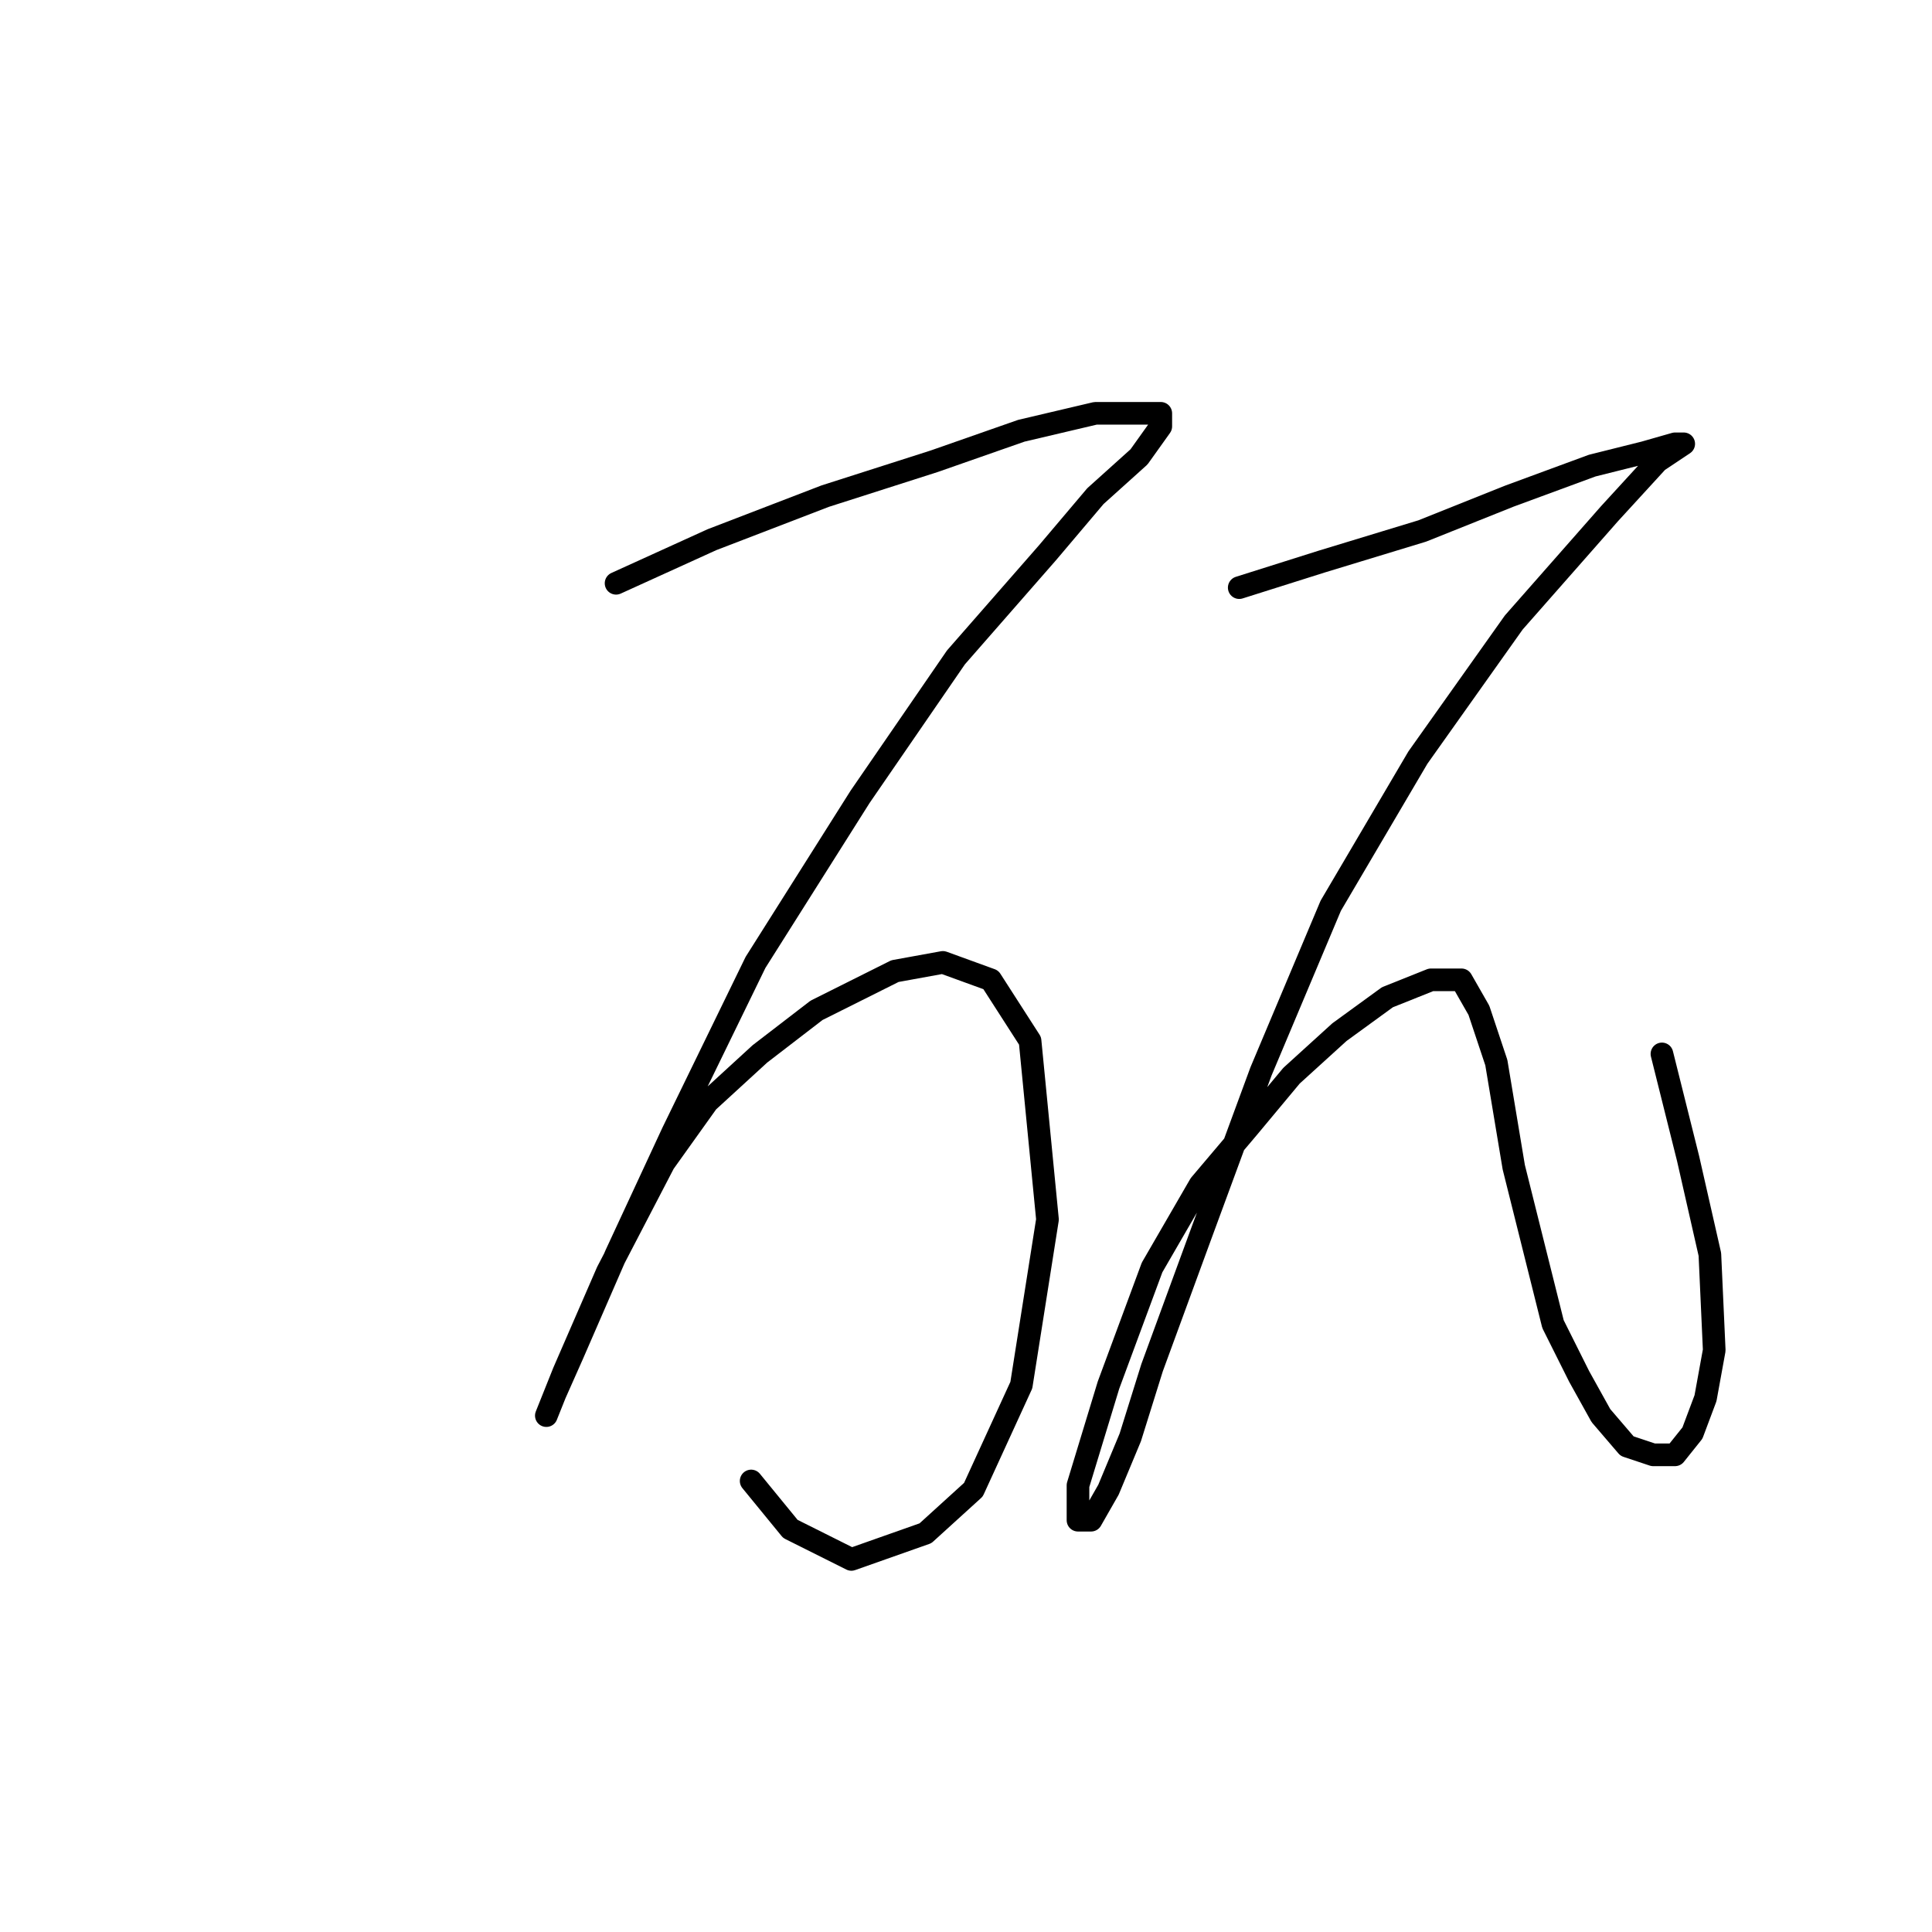 <?xml version="1.0" standalone="no"?>
    <svg width="256" height="256" xmlns="http://www.w3.org/2000/svg" version="1.1">
    <polyline stroke="black" stroke-width="3" stroke-linecap="round" fill="transparent" stroke-linejoin="round" points="81.632 77.287 94.335 71.512 109.348 65.738 123.784 61.119 135.333 57.077 145.149 54.767 150.923 54.767 153.81 54.767 153.81 56.499 150.923 60.541 145.149 65.738 138.797 73.245 126.671 87.103 113.968 105.581 100.109 127.523 89.138 150.043 81.632 166.211 75.857 179.492 73.548 184.689 72.393 187.576 72.393 187.576 74.703 181.801 80.477 168.521 87.983 154.085 93.758 146.001 100.687 139.649 108.194 133.875 118.587 128.678 124.939 127.523 131.291 129.833 136.488 137.917 138.797 161.591 135.333 183.534 128.981 197.392 122.629 203.166 112.813 206.631 104.729 202.589 99.532 196.237 99.532 196.237 " />
        <polyline stroke="black" stroke-width="3" stroke-linecap="round" fill="transparent" stroke-linejoin="round" points="164.204 77.864 175.175 74.399 188.456 70.357 200.005 65.738 210.976 61.696 217.905 59.964 221.947 58.809 223.102 58.809 219.637 61.119 213.286 68.048 200.582 82.483 187.879 100.384 176.33 120.016 167.091 141.959 159.007 163.901 152.656 181.224 149.768 190.463 146.881 197.392 144.572 201.434 142.839 201.434 142.839 196.815 146.881 183.534 152.656 167.943 159.007 156.972 165.359 149.465 171.133 142.536 177.485 136.762 183.837 132.142 189.611 129.833 193.653 129.833 195.963 133.875 198.273 140.804 200.582 154.662 203.469 166.211 205.779 175.45 209.244 182.379 212.131 187.576 215.595 191.618 219.06 192.773 221.947 192.773 224.257 189.885 225.989 185.266 227.144 178.914 226.567 166.211 223.679 153.507 220.215 139.649 220.215 139.649 " />
        </svg>